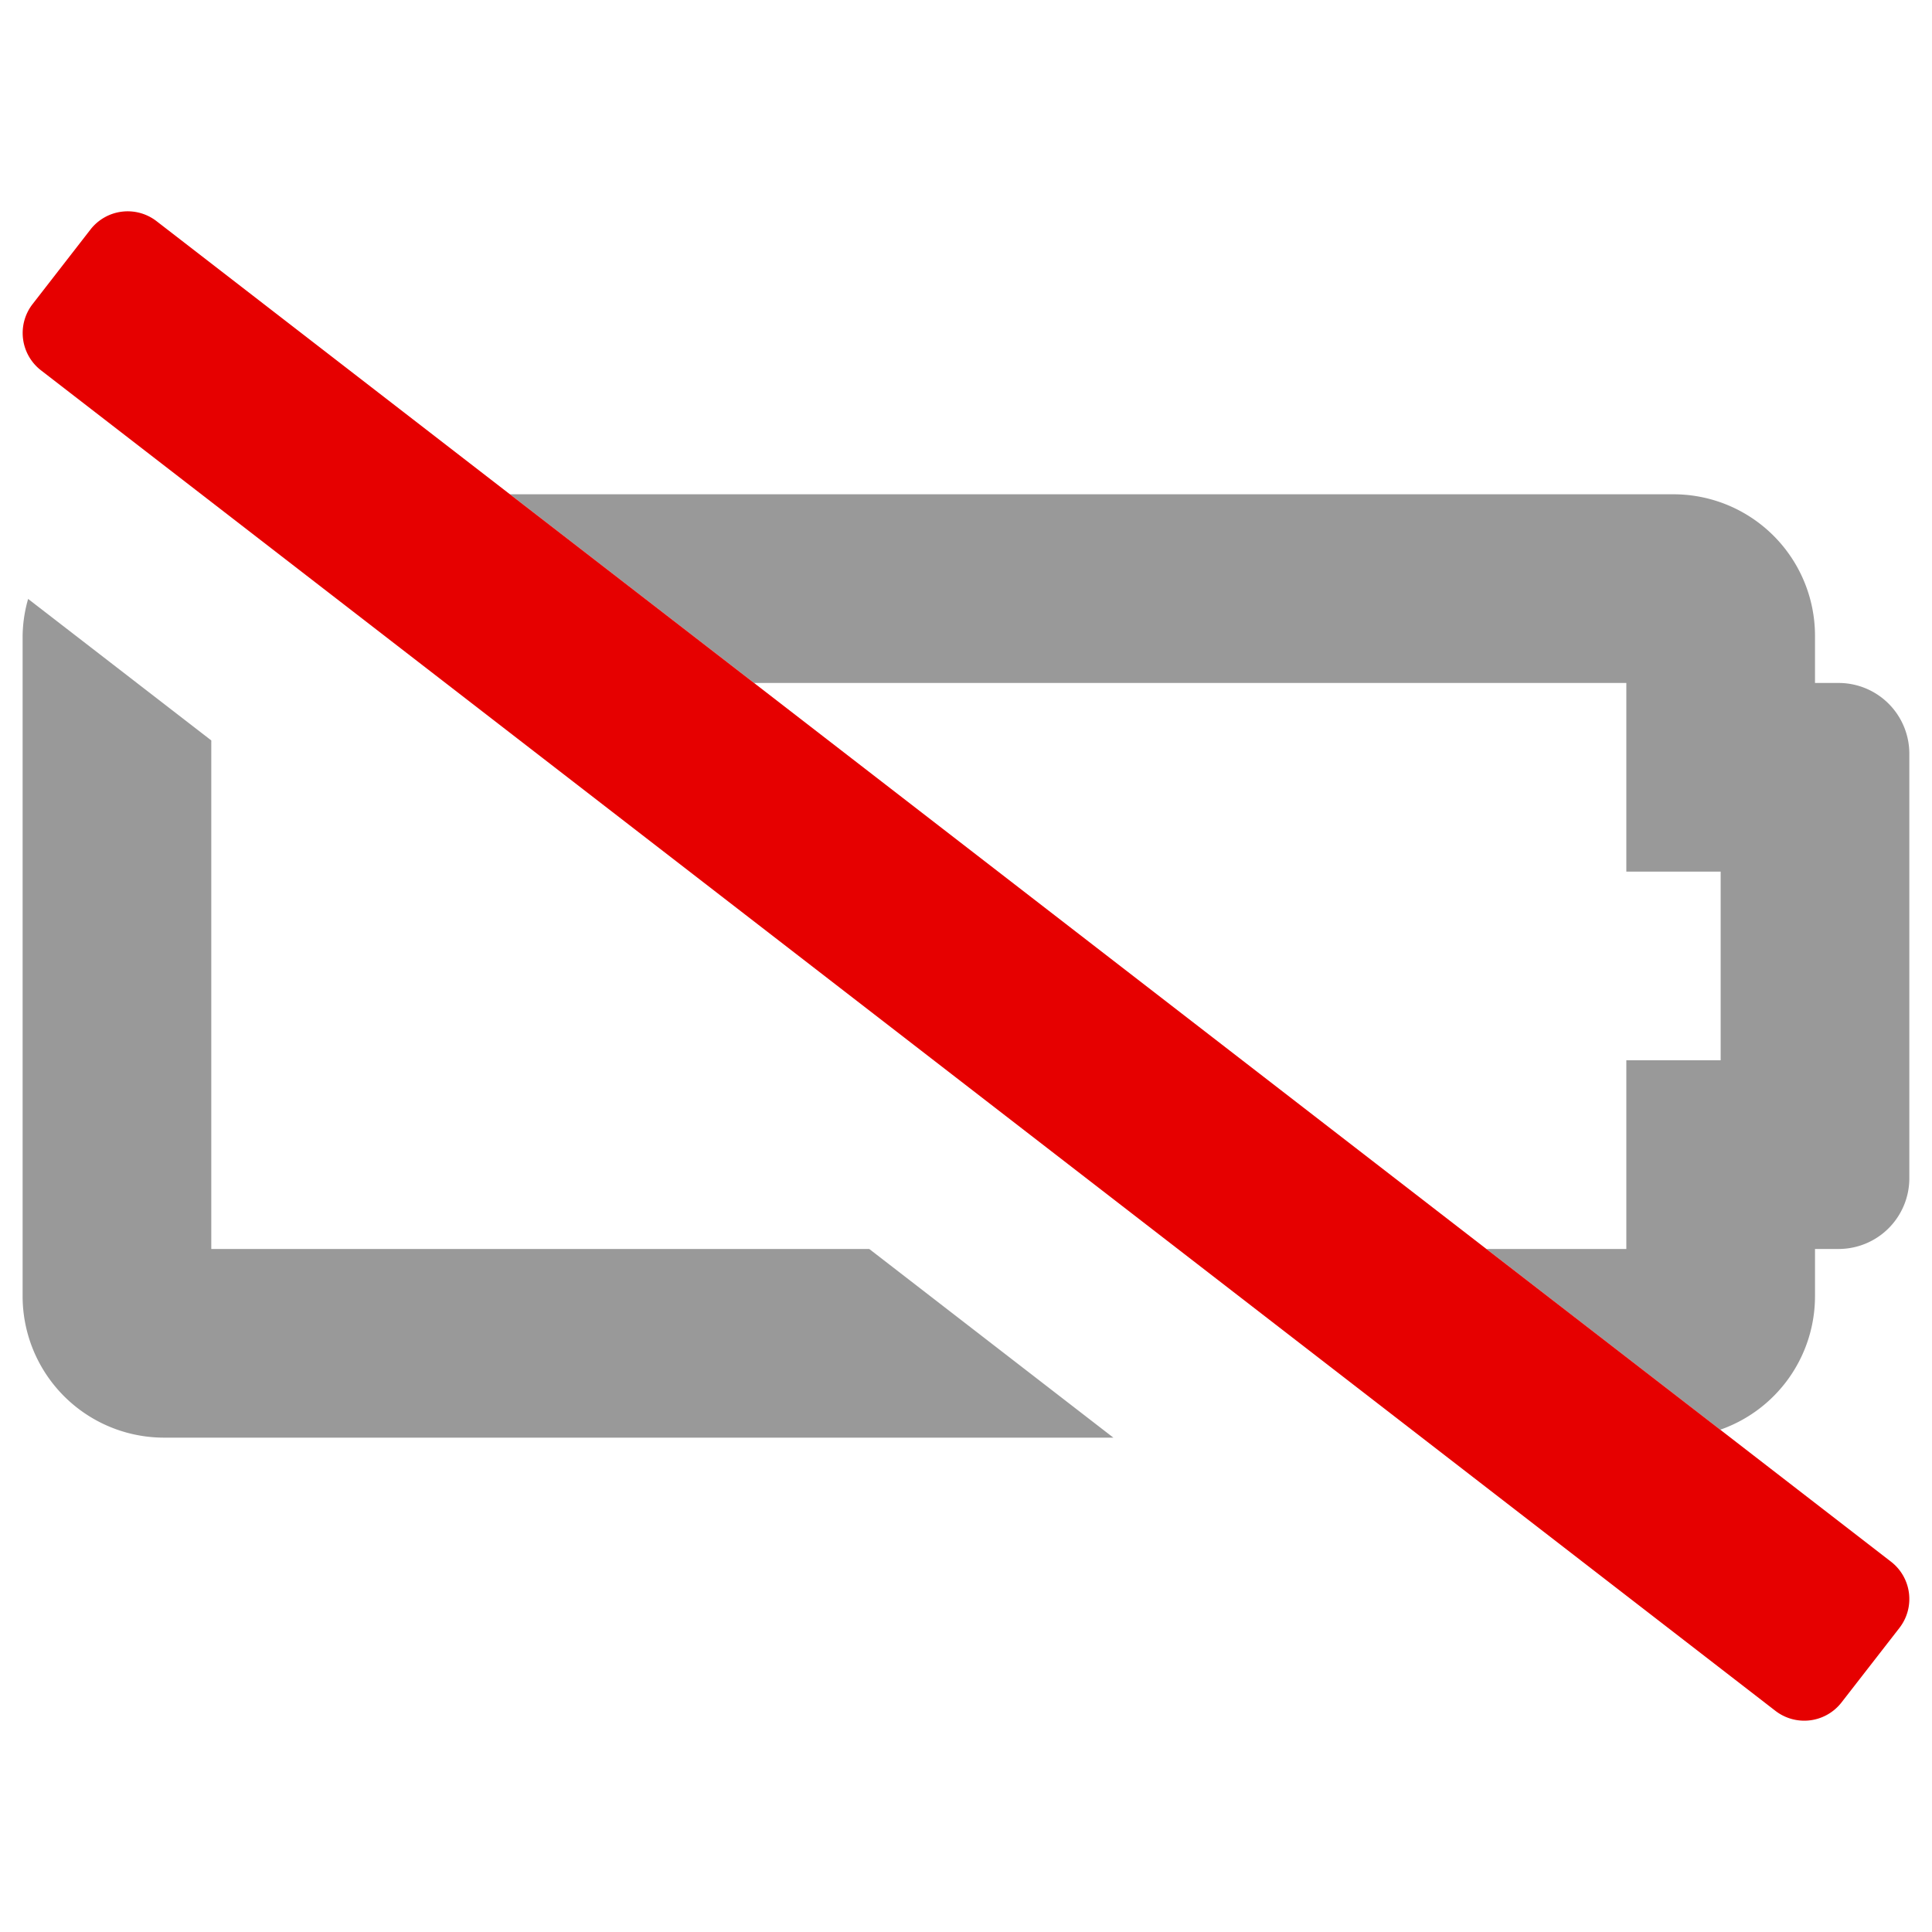 <?xml version="1.0" encoding="UTF-8" standalone="no"?>
<svg
   xmlns:dc="http://purl.org/dc/elements/1.1/"
   xmlns:cc="http://creativecommons.org/ns#"
   xmlns:rdf="http://www.w3.org/1999/02/22-rdf-syntax-ns#"
   xmlns:svg="http://www.w3.org/2000/svg"
   xmlns="http://www.w3.org/2000/svg"
   xmlns:sodipodi="http://sodipodi.sourceforge.net/DTD/sodipodi-0.dtd"
   xmlns:inkscape="http://www.inkscape.org/namespaces/inkscape"
   viewBox="0 0 512 512"
   version="1.1"
   id="svg10"
   sodipodi:docname="battery-slash.svg"
   width="512"
   height="512"
   inkscape:version="0.92.3 (2405546, 2018-03-11)">
  <sodipodi:namedview
     pagecolor="#ffffff"
     bordercolor="#666666"
     borderopacity="1"
     objecttolerance="10"
     gridtolerance="10"
     guidetolerance="10"
     inkscape:pageopacity="0"
     inkscape:pageshadow="2"
     inkscape:window-width="928"
     inkscape:window-height="972"
     id="namedview12"
     showgrid="false"
     inkscape:zoom="0.4609375"
     inkscape:cx="428.47458"
     inkscape:cy="256"
     inkscape:window-x="20"
     inkscape:window-y="60"
     inkscape:window-maximized="0"
     inkscape:current-layer="svg10" />
  <defs
     id="defs4">
    <style
       id="style2">.fa-secondary{opacity:.4}</style>
  </defs>
  <path
     d="m 135.142,130.992 h 308.352 a 37.5,37.5 0 0 1 37.5,37.5 v 12.5 h 6.25 a 18.75,18.75 0 0 1 18.75,18.75 v 112.5 a 18.75,18.75 0 0 1 -18.75,18.75 h -6.25 v 12.5 a 37.5,37.5 0 0 1 -25.109,35.398 l -61.969,-47.898 h 37.078 v -50 h 25 v -50 h -25 v -50 H 199.837 Z M 55.993,330.992 V 196.219 l -48.539,-37.5 A 37.008,37.008 0 0 0 5.993,168.492 V 343.492 A 37.5,37.5 0 0 0 43.493,380.992 H 295.056 l -64.695,-50 z"
     class="fa-secondary"
     id="path6"
     inkscape:connector-curvature="0"
     style="opacity:0.4;stroke-width:0.781" />
  <path
     d="M 501.158,413.881 41.529,58.644 A 12.499,12.499 0 0 0 23.976,60.824 L 8.64,80.581 A 12.499,12.499 0 0 0 10.836,98.119 L 470.457,453.356 a 12.499,12.499 0 0 0 17.554,-2.18 l 15.343,-19.741 a 12.499,12.499 0 0 0 -2.195,-17.554 z"
     class="fa-primary"
     id="path8"
     inkscape:connector-curvature="0"
     style="fill:#e60000;fill-opacity:1;stroke-width:0.781" />
</svg>
